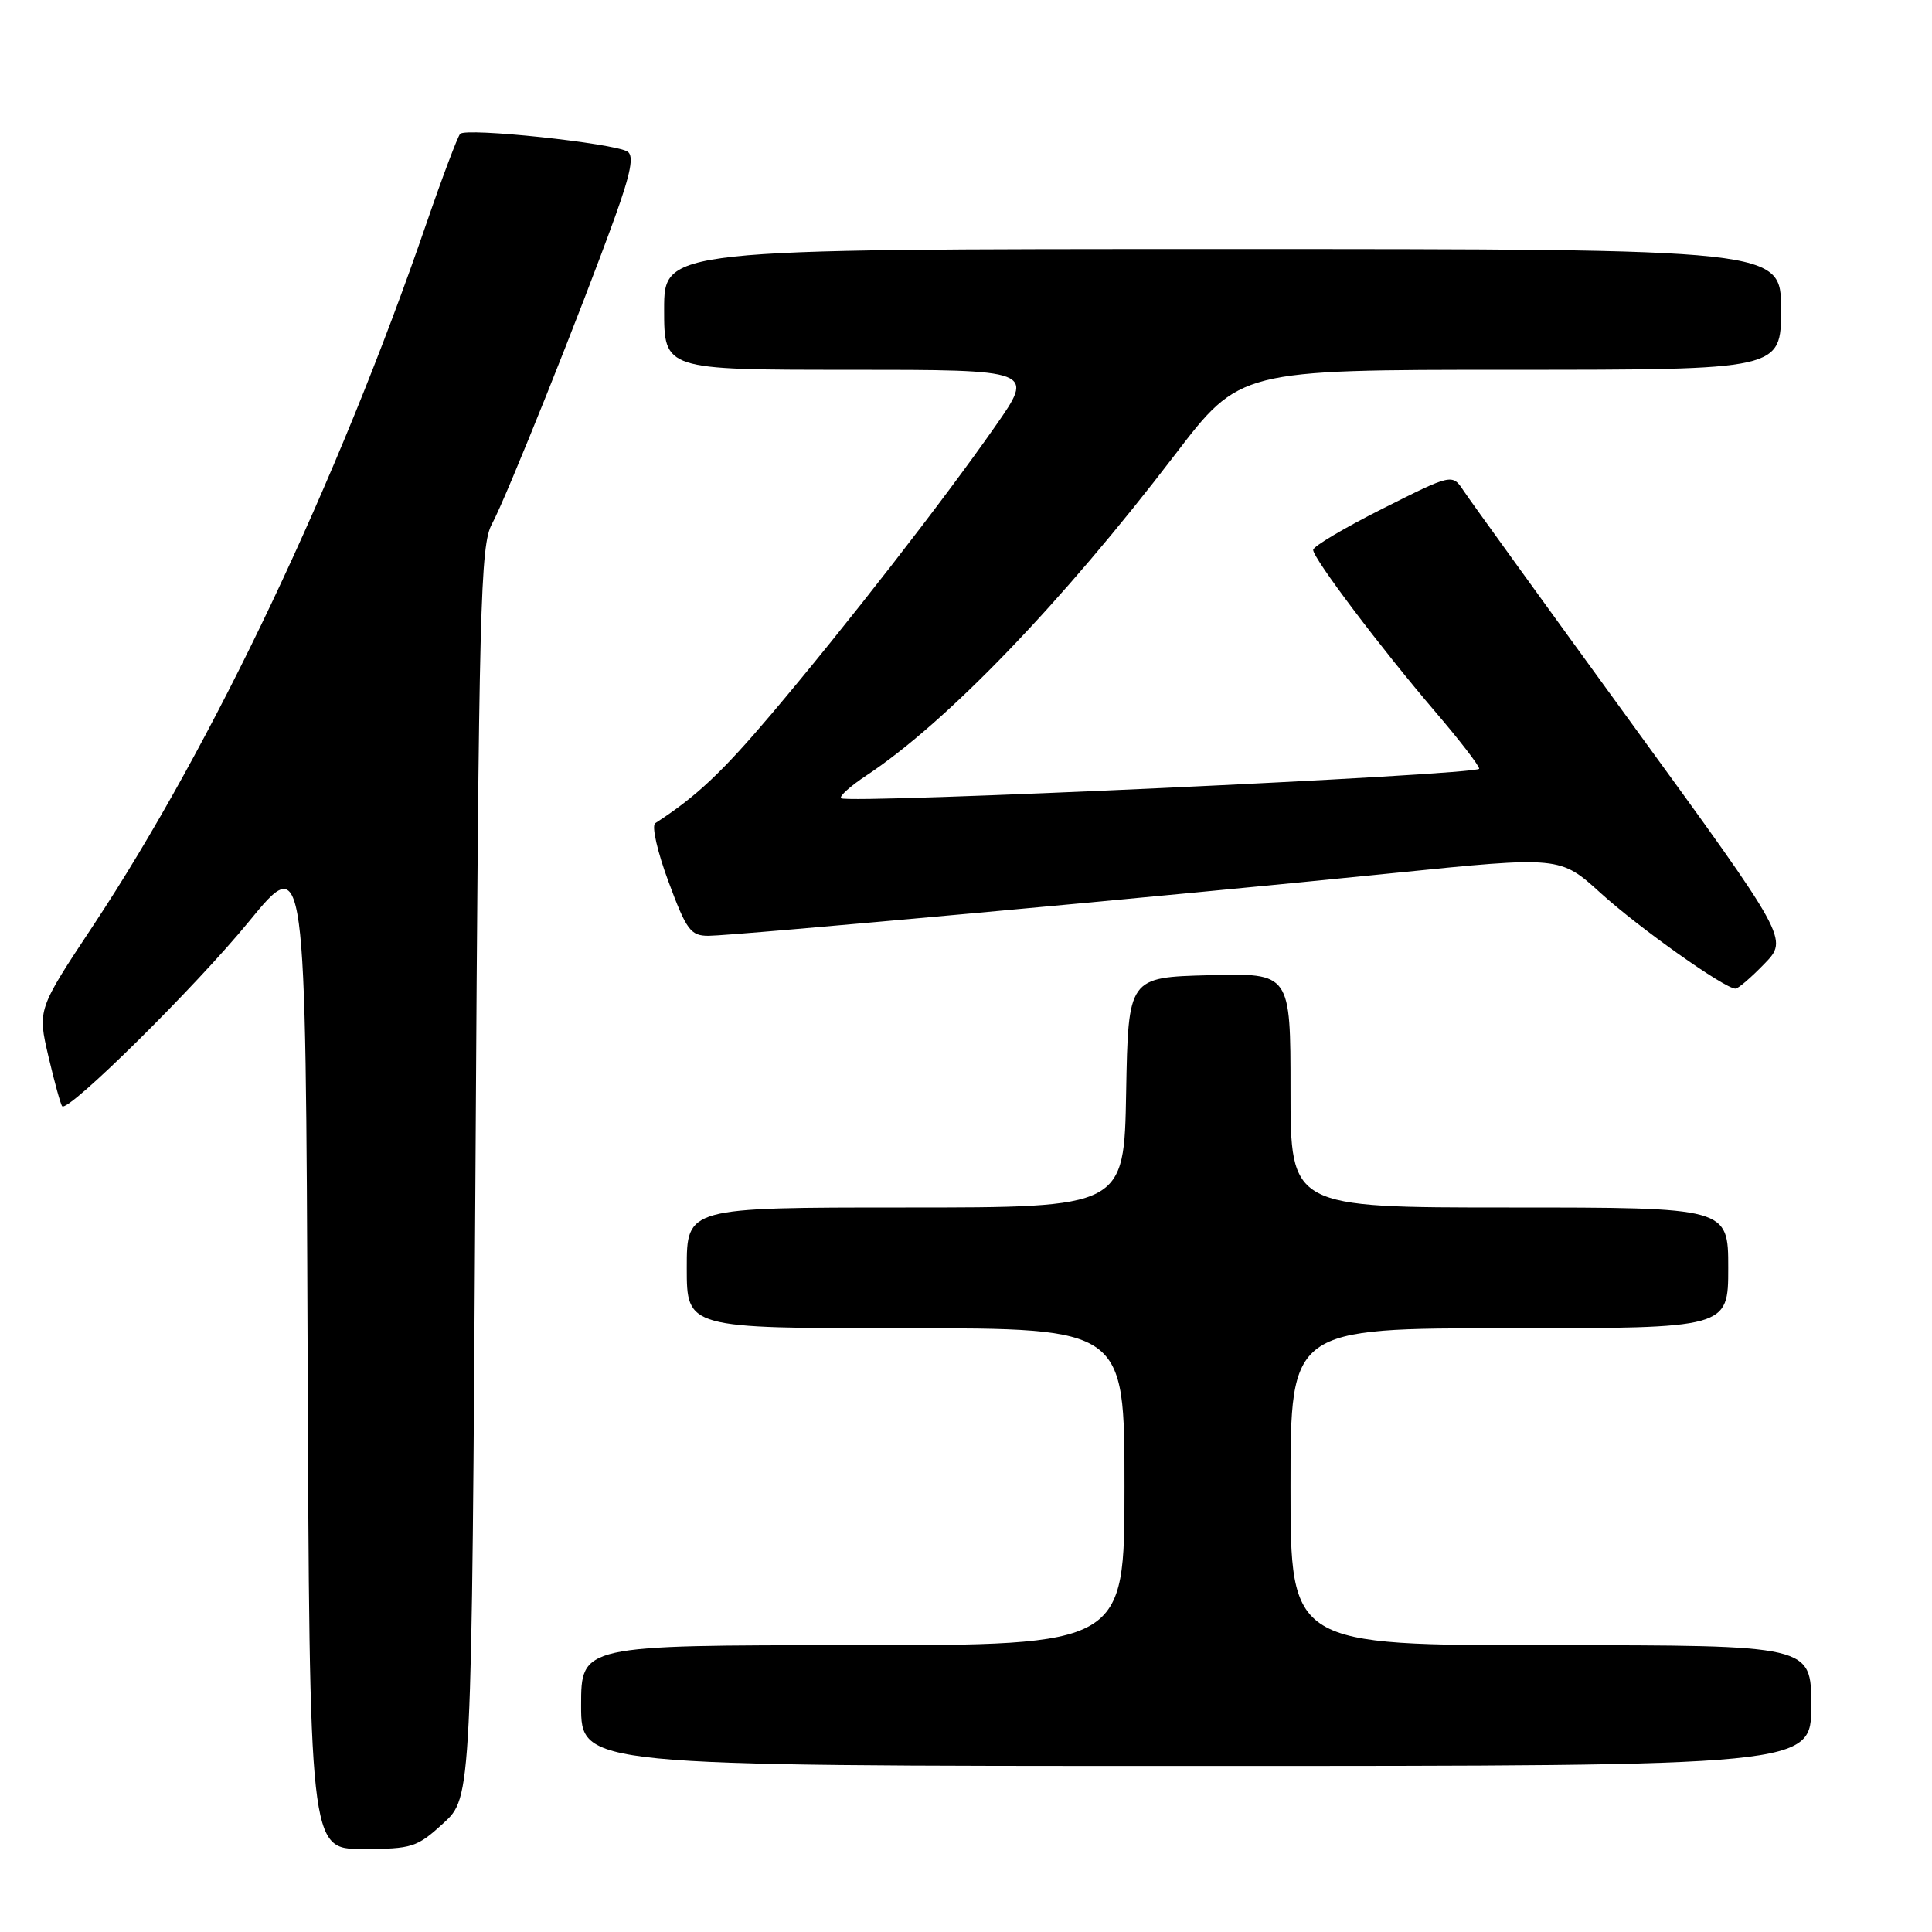 <?xml version="1.0" encoding="UTF-8" standalone="no"?>
<!DOCTYPE svg PUBLIC "-//W3C//DTD SVG 1.1//EN" "http://www.w3.org/Graphics/SVG/1.1/DTD/svg11.dtd" >
<svg xmlns="http://www.w3.org/2000/svg" xmlns:xlink="http://www.w3.org/1999/xlink" version="1.1" viewBox="0 0 256 256">
 <g >
 <path fill="currentColor"
d=" M 58.76 241.58 C 62.50 238.15 62.50 238.15 63.00 155.33 C 63.45 80.09 63.65 72.22 65.19 69.42 C 67.06 66.00 77.14 40.83 81.52 28.66 C 83.58 22.93 84.02 20.63 83.15 20.09 C 81.32 18.96 61.71 16.88 60.97 17.74 C 60.62 18.16 58.62 23.45 56.54 29.50 C 44.76 63.79 28.19 98.71 12.35 122.64 C 4.97 133.77 4.97 133.77 6.42 139.99 C 7.22 143.41 8.04 146.37 8.24 146.58 C 9.07 147.40 25.97 130.69 33.00 122.09 C 40.50 112.93 40.50 112.93 40.76 178.96 C 41.01 245.00 41.01 245.00 48.02 245.00 C 54.61 245.00 55.25 244.79 58.76 241.58 Z  M 240.00 226.00 C 240.00 218.00 240.00 218.00 205.50 218.00 C 171.00 218.00 171.00 218.00 171.00 197.00 C 171.00 176.00 171.00 176.00 200.00 176.00 C 229.00 176.00 229.00 176.00 229.00 168.00 C 229.00 160.00 229.00 160.00 200.00 160.00 C 171.00 160.00 171.00 160.00 171.00 144.47 C 171.00 128.93 171.00 128.93 160.25 129.22 C 149.50 129.50 149.50 129.50 149.22 144.75 C 148.95 160.00 148.95 160.00 119.97 160.00 C 91.00 160.00 91.00 160.00 91.00 168.00 C 91.00 176.00 91.00 176.00 120.00 176.00 C 149.00 176.00 149.00 176.00 149.00 197.00 C 149.00 218.00 149.00 218.00 113.00 218.00 C 77.00 218.00 77.00 218.00 77.00 226.00 C 77.00 234.00 77.00 234.00 158.50 234.00 C 240.00 234.00 240.00 234.00 240.00 226.00 Z  M 233.79 127.71 C 236.98 124.42 236.98 124.42 216.22 95.88 C 204.80 80.17 194.78 66.30 193.95 65.05 C 192.43 62.76 192.43 62.76 183.22 67.39 C 178.15 69.94 174.00 72.40 174.00 72.86 C 174.00 73.99 182.98 85.89 190.18 94.31 C 193.38 98.05 196.00 101.45 196.00 101.86 C 196.00 102.68 112.22 106.55 111.44 105.77 C 111.18 105.51 112.69 104.15 114.81 102.75 C 125.46 95.70 140.76 79.79 155.69 60.25 C 164.29 49.00 164.29 49.00 200.14 49.00 C 236.00 49.00 236.00 49.00 236.00 41.00 C 236.00 33.00 236.00 33.00 162.00 33.00 C 88.00 33.00 88.00 33.00 88.00 41.00 C 88.00 49.00 88.00 49.00 112.55 49.00 C 137.11 49.00 137.11 49.00 131.88 56.48 C 125.03 66.30 112.01 83.04 102.29 94.53 C 95.66 102.36 92.26 105.56 86.82 109.08 C 86.32 109.41 87.11 112.89 88.58 116.83 C 90.95 123.24 91.51 124.00 93.87 124.00 C 97.11 124.00 154.60 118.74 184.61 115.69 C 206.72 113.45 206.72 113.45 212.11 118.35 C 217.17 122.95 228.53 131.00 229.96 131.00 C 230.32 131.00 232.04 129.52 233.79 127.71 Z "/>
</g>
</svg>